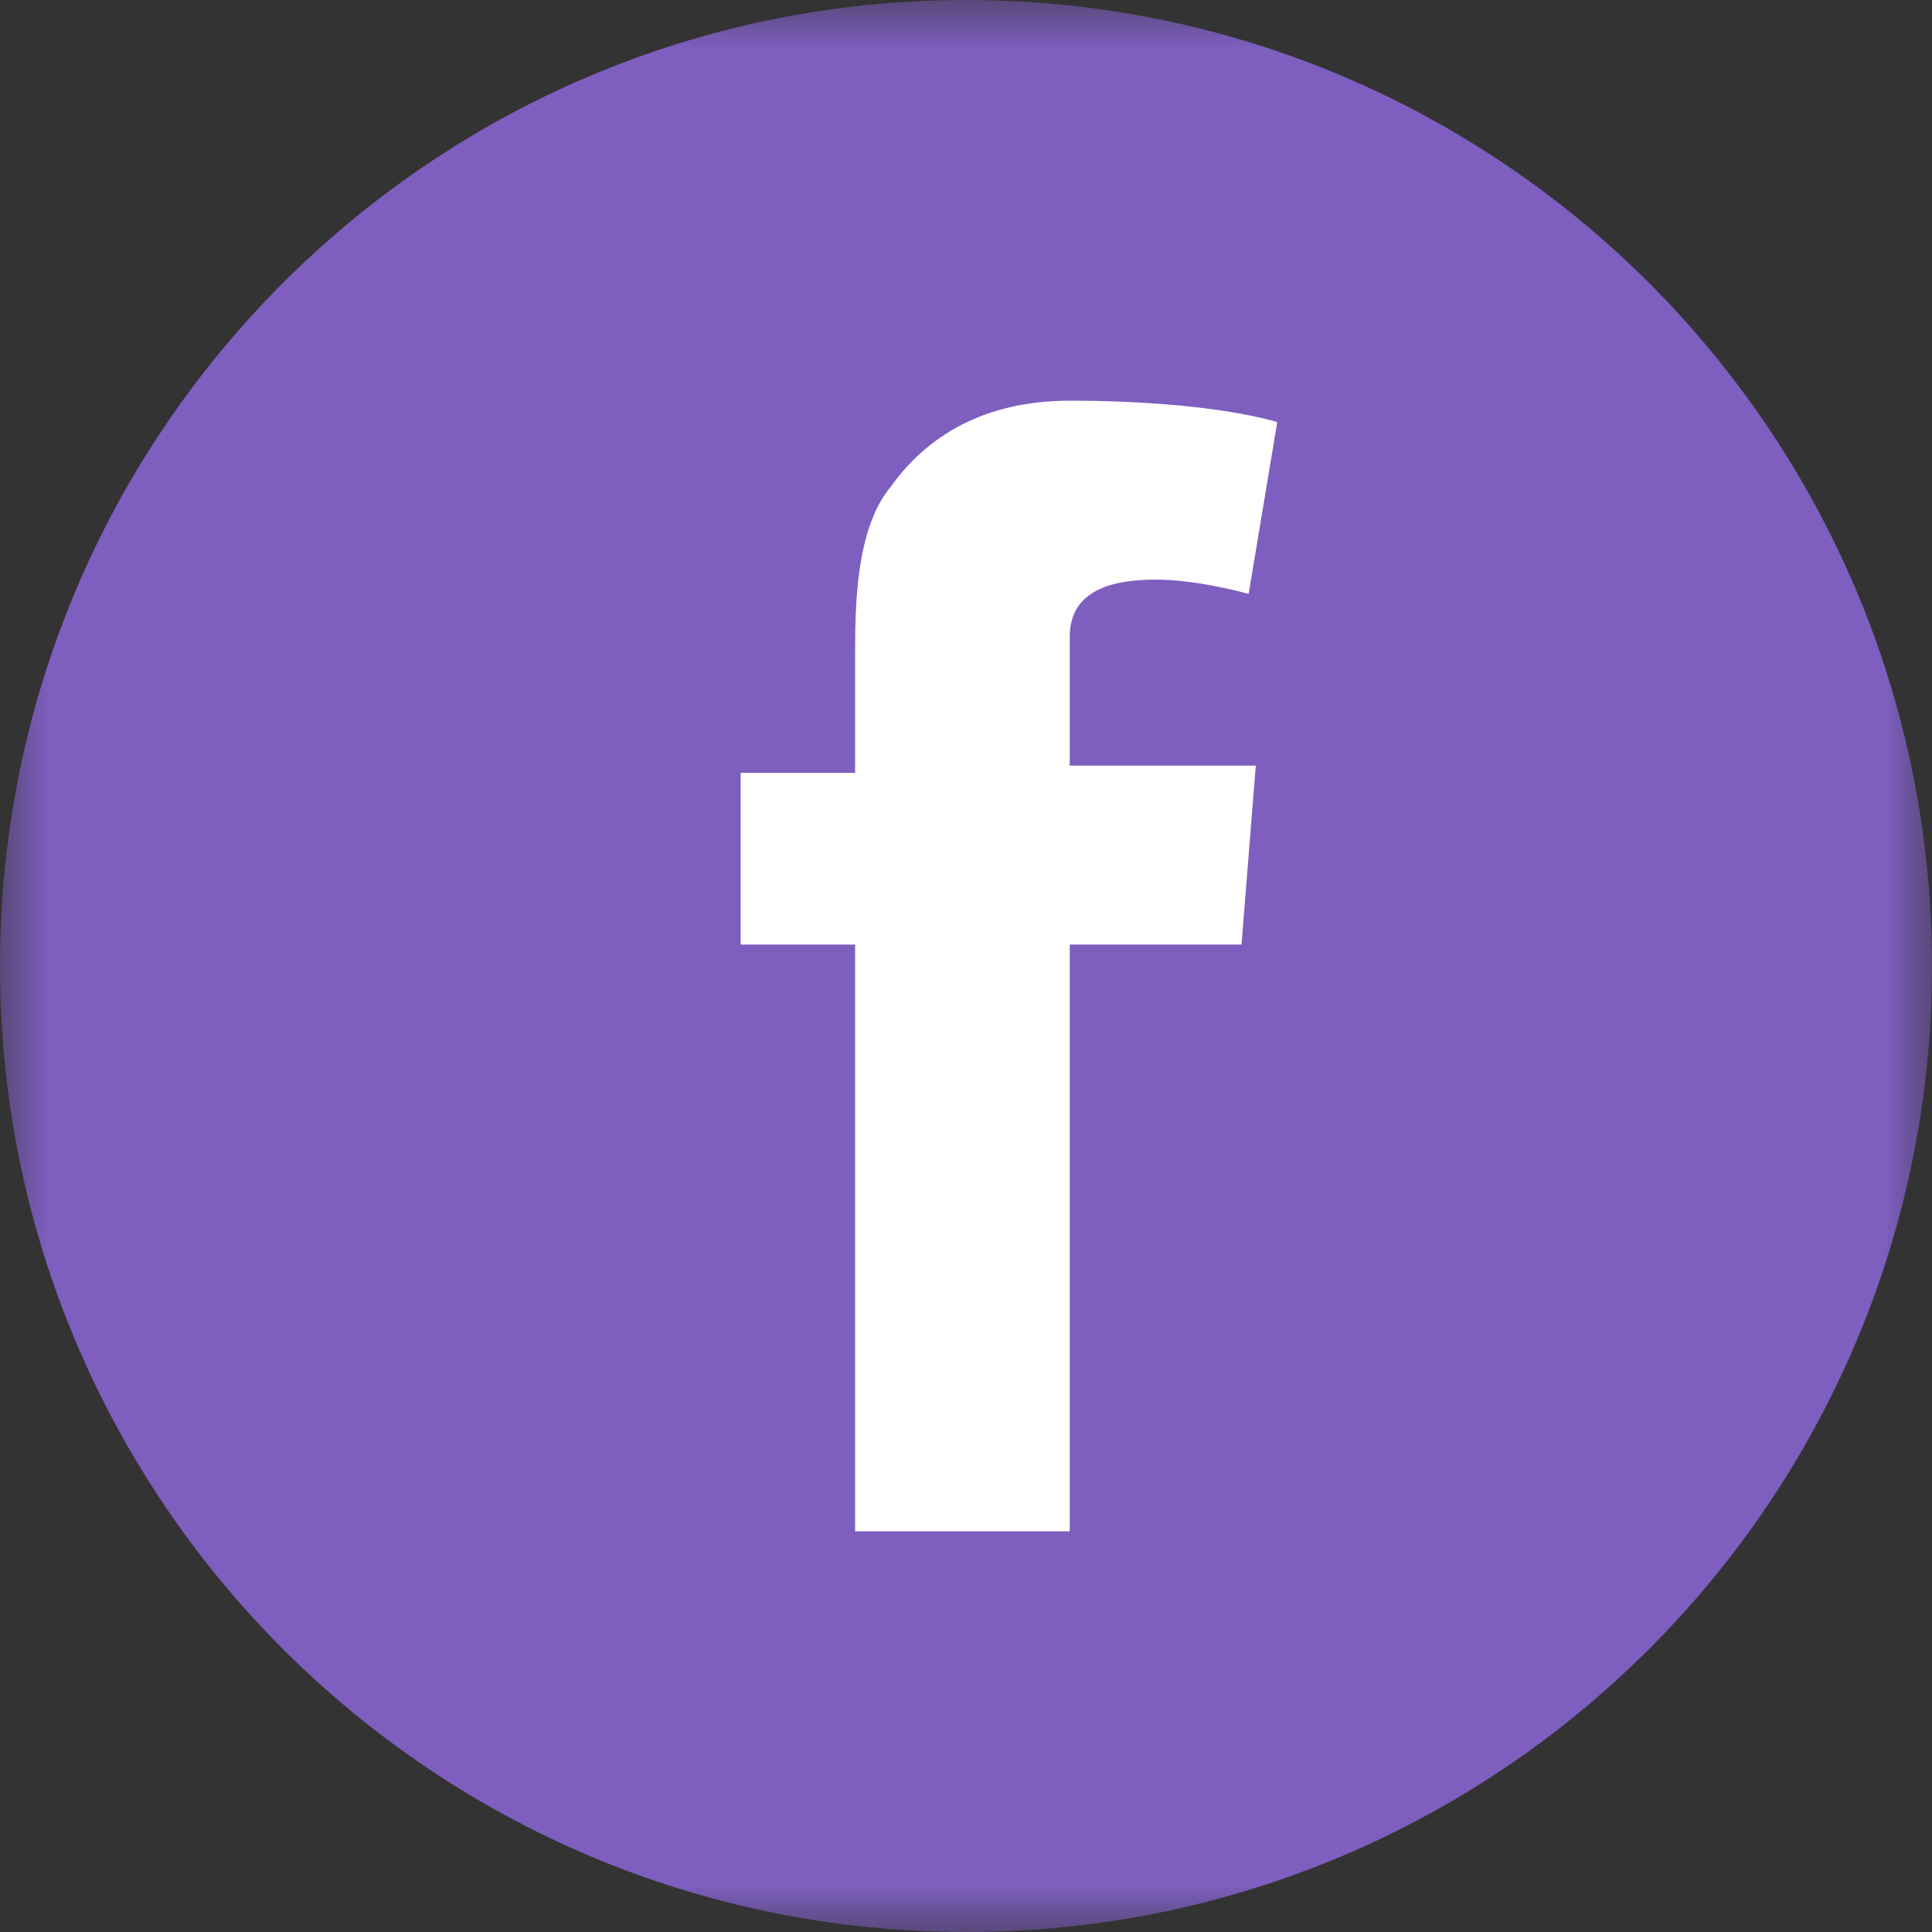 <?xml version="1.0" encoding="UTF-8"?>
<svg width="20px" height="20px" viewBox="0 0 20 20" version="1.1" xmlns="http://www.w3.org/2000/svg" xmlns:xlink="http://www.w3.org/1999/xlink">
    <rect x="0" y="0" width="20" height="20" fill="#333333" stroke="none"/>
    <title>social_fb copy</title>
    <defs>
        <polygon id="path-1" points="0 0 20 0 20 20 0 20"></polygon>
    </defs>
    <g id="Page-1" stroke="none" stroke-width="1" fill="none" fill-rule="evenodd">
        <g id="Navigation" transform="translate(-450, -213)">
            <g id="social_fb-copy" transform="translate(450, 213)">
                <g id="Group-3">
                    <mask id="mask-2" fill="white">
                        <use xlink:href="#path-1"></use>
                    </mask>
                    <g id="Clip-2"></g>
                    <path d="M10,0 C15.523,0 20,4.477 20,10 C20,15.523 15.523,20 10,20 C4.477,20 -7.40740743e-05,15.523 -7.40740743e-05,10 C-7.40740743e-05,4.477 4.477,0 10,0" id="Fill-1" fill="#7E5EBF" mask="url(#mask-2)"></path>
                </g>
                <path d="M7.667,8 L8.852,8 L8.852,6.815 C8.852,6.296 8.852,5.481 9.222,5.037 C9.593,4.518 10.185,4.148 11.074,4.148 C12.556,4.148 13.222,4.37 13.222,4.37 L12.926,6.148 C12.926,6.148 12.407,6 11.963,6 C11.444,6 11.074,6.148 11.074,6.592 L11.074,7.926 L13,7.926 L12.852,9.778 L11.074,9.778 L11.074,15.852 L8.852,15.852 L8.852,9.778 L7.667,9.778 L7.667,8 Z" id="Fill-4" fill="#FFFFFF"></path>
            </g>
        </g>
    </g>
</svg>